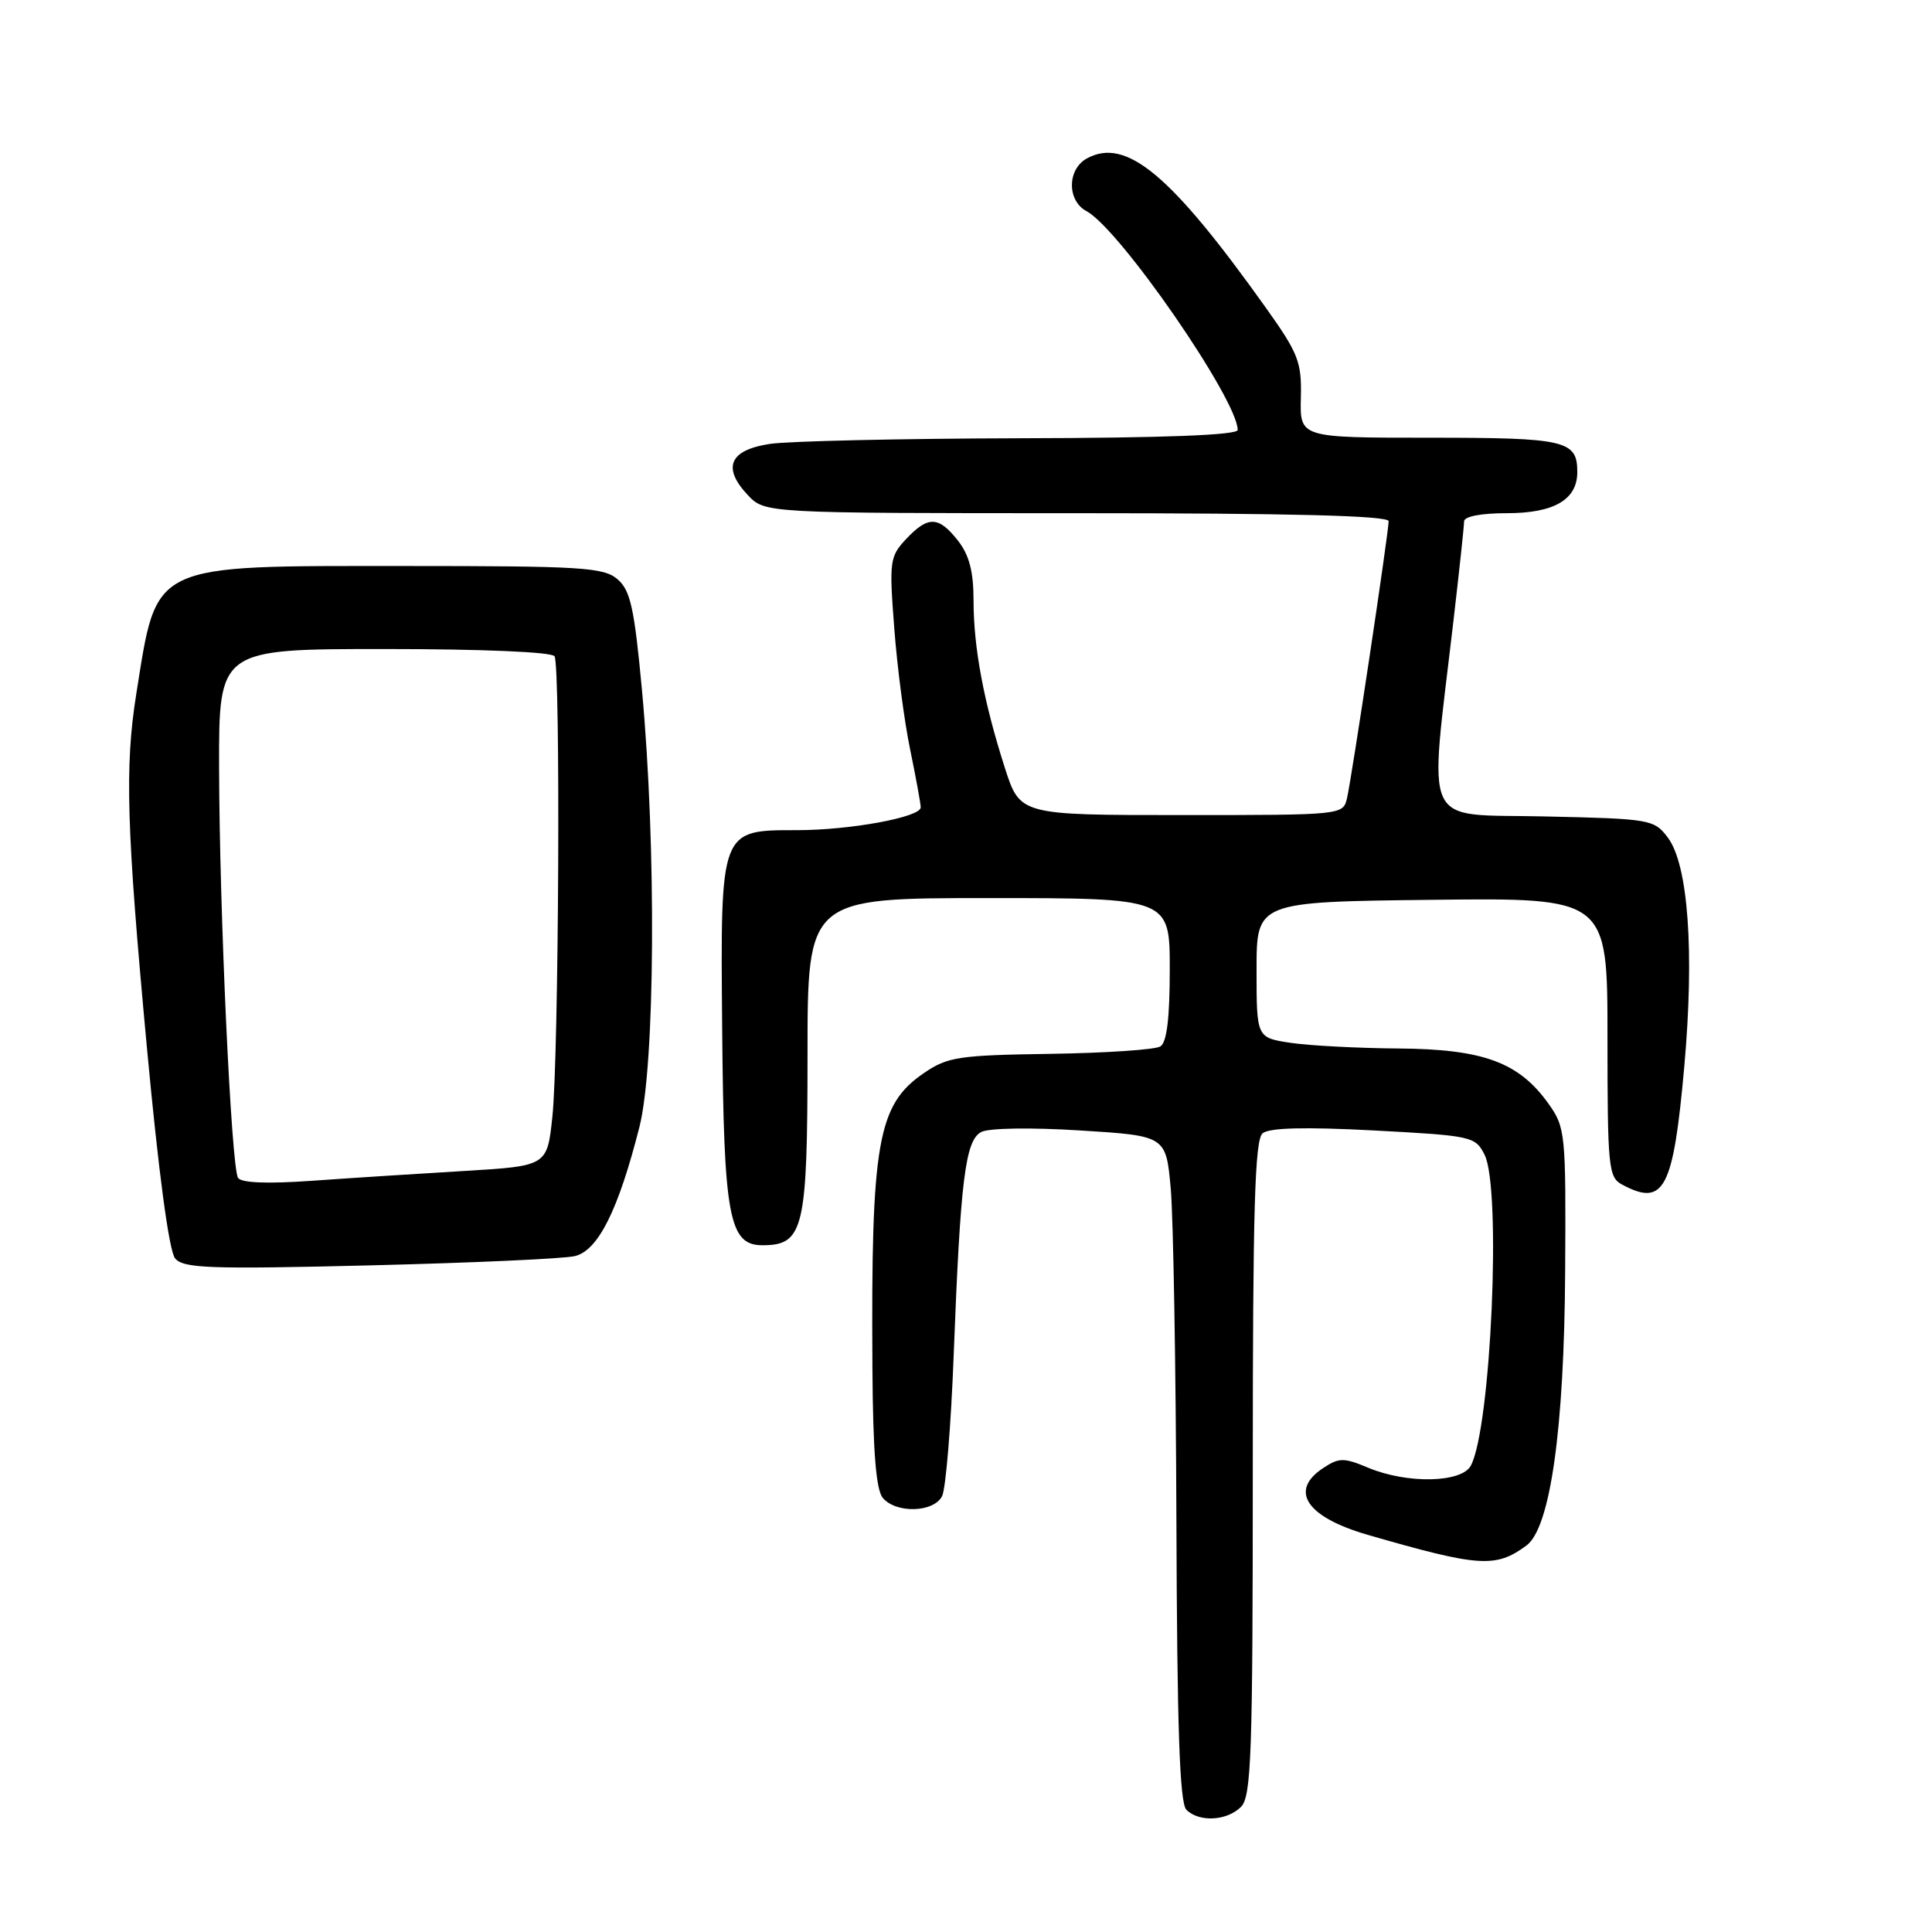 <?xml version="1.0" encoding="UTF-8" standalone="no"?>
<!DOCTYPE svg PUBLIC "-//W3C//DTD SVG 1.1//EN" "http://www.w3.org/Graphics/SVG/1.1/DTD/svg11.dtd" >
<svg xmlns="http://www.w3.org/2000/svg" xmlns:xlink="http://www.w3.org/1999/xlink" version="1.1" viewBox="0 0 256 256">
 <g >
 <path fill="currentColor"
d=" M 164.43 239.43 C 165.81 238.05 166.00 232.59 166.00 194.55 C 166.00 160.22 166.27 151.02 167.30 150.17 C 168.19 149.43 172.89 149.31 182.02 149.79 C 195.02 150.48 195.49 150.58 196.71 153.00 C 198.97 157.48 197.57 189.20 194.89 194.21 C 193.67 196.49 186.46 196.64 181.31 194.49 C 178.07 193.13 177.44 193.13 175.35 194.51 C 170.76 197.52 173.09 201.02 181.25 203.38 C 196.03 207.65 198.19 207.79 202.26 204.79 C 205.42 202.46 207.27 189.40 207.39 168.50 C 207.50 150.11 207.43 149.40 205.17 146.23 C 201.26 140.75 196.52 139.01 185.29 138.93 C 179.91 138.89 173.47 138.55 171.00 138.18 C 166.50 137.50 166.50 137.50 166.50 128.50 C 166.50 119.50 166.50 119.50 189.75 119.23 C 213.00 118.96 213.00 118.96 213.00 137.45 C 213.00 154.70 213.13 156.00 214.93 156.96 C 220.50 159.95 221.72 157.63 223.18 141.28 C 224.53 126.09 223.70 114.59 221.00 110.99 C 219.17 108.57 218.73 108.49 204.60 108.18 C 188.17 107.81 189.33 110.30 192.58 82.34 C 193.36 75.65 194.00 69.68 194.00 69.09 C 194.00 68.43 196.25 68.00 199.67 68.00 C 205.93 68.00 209.00 66.20 209.00 62.55 C 209.00 58.35 207.48 58.00 189.42 58.00 C 172.24 58.00 172.24 58.00 172.37 52.73 C 172.49 47.94 172.06 46.85 167.69 40.72 C 155.15 23.13 149.24 18.19 144.06 20.97 C 141.40 22.39 141.35 26.58 143.98 27.99 C 148.36 30.33 164.00 52.97 164.00 56.97 C 164.00 57.65 154.30 58.03 135.25 58.07 C 119.44 58.11 104.48 58.45 102.01 58.82 C 96.66 59.63 95.66 61.95 99.08 65.59 C 101.35 68.00 101.35 68.00 142.67 68.00 C 171.19 68.00 184.00 68.33 184.00 69.06 C 184.00 70.57 179.12 103.03 178.49 105.75 C 177.96 108.00 177.93 108.00 156.56 108.00 C 135.16 108.00 135.16 108.00 133.15 101.75 C 130.36 93.05 129.00 85.82 129.00 79.59 C 129.00 75.72 128.43 73.55 126.93 71.63 C 124.36 68.37 122.98 68.33 120.06 71.43 C 117.90 73.74 117.81 74.36 118.49 83.18 C 118.87 88.31 119.82 95.57 120.60 99.32 C 121.37 103.06 122.00 106.51 122.00 106.98 C 122.00 108.28 112.67 110.00 105.61 110.00 C 95.39 110.00 95.46 109.80 95.69 136.15 C 95.90 161.25 96.59 165.00 101.02 165.00 C 106.50 165.00 107.00 162.88 107.00 139.78 C 107.00 119.00 107.00 119.00 131.00 119.00 C 155.00 119.00 155.00 119.00 155.00 128.44 C 155.00 134.91 154.61 138.13 153.75 138.66 C 153.06 139.09 146.51 139.53 139.18 139.64 C 127.05 139.82 125.56 140.04 122.45 142.17 C 116.27 146.38 115.41 151.29 115.60 181.22 C 115.67 192.33 116.08 197.39 116.97 198.47 C 118.72 200.57 123.71 200.43 124.83 198.25 C 125.32 197.29 126.02 188.85 126.37 179.50 C 127.26 156.33 127.90 151.13 130.01 150.00 C 130.99 149.47 136.57 149.38 143.11 149.79 C 154.50 150.50 154.50 150.50 155.13 157.50 C 155.47 161.35 155.81 181.17 155.88 201.55 C 155.97 228.89 156.31 238.91 157.20 239.80 C 158.88 241.48 162.56 241.29 164.43 239.43 Z  M 76.17 166.44 C 79.26 165.70 81.93 160.35 84.73 149.32 C 86.81 141.11 86.98 112.18 85.07 91.50 C 84.05 80.55 83.54 78.22 81.82 76.75 C 79.99 75.18 77.10 75.00 53.92 75.00 C 19.62 75.00 20.86 74.41 18.05 92.00 C 16.52 101.62 16.76 109.70 19.47 138.85 C 21.00 155.30 22.40 165.78 23.20 166.74 C 24.30 168.06 27.71 168.19 48.98 167.67 C 62.47 167.34 74.70 166.79 76.17 166.44 Z  M 31.54 156.07 C 30.64 154.61 29.07 120.64 29.03 101.75 C 29.00 86.00 29.00 86.00 50.94 86.00 C 63.89 86.00 73.13 86.39 73.48 86.96 C 74.29 88.28 74.05 139.96 73.19 148.00 C 72.50 154.50 72.50 154.50 61.50 155.16 C 55.45 155.52 46.38 156.10 41.34 156.46 C 35.39 156.88 31.96 156.74 31.54 156.07 Z "/>
</g>
</svg>